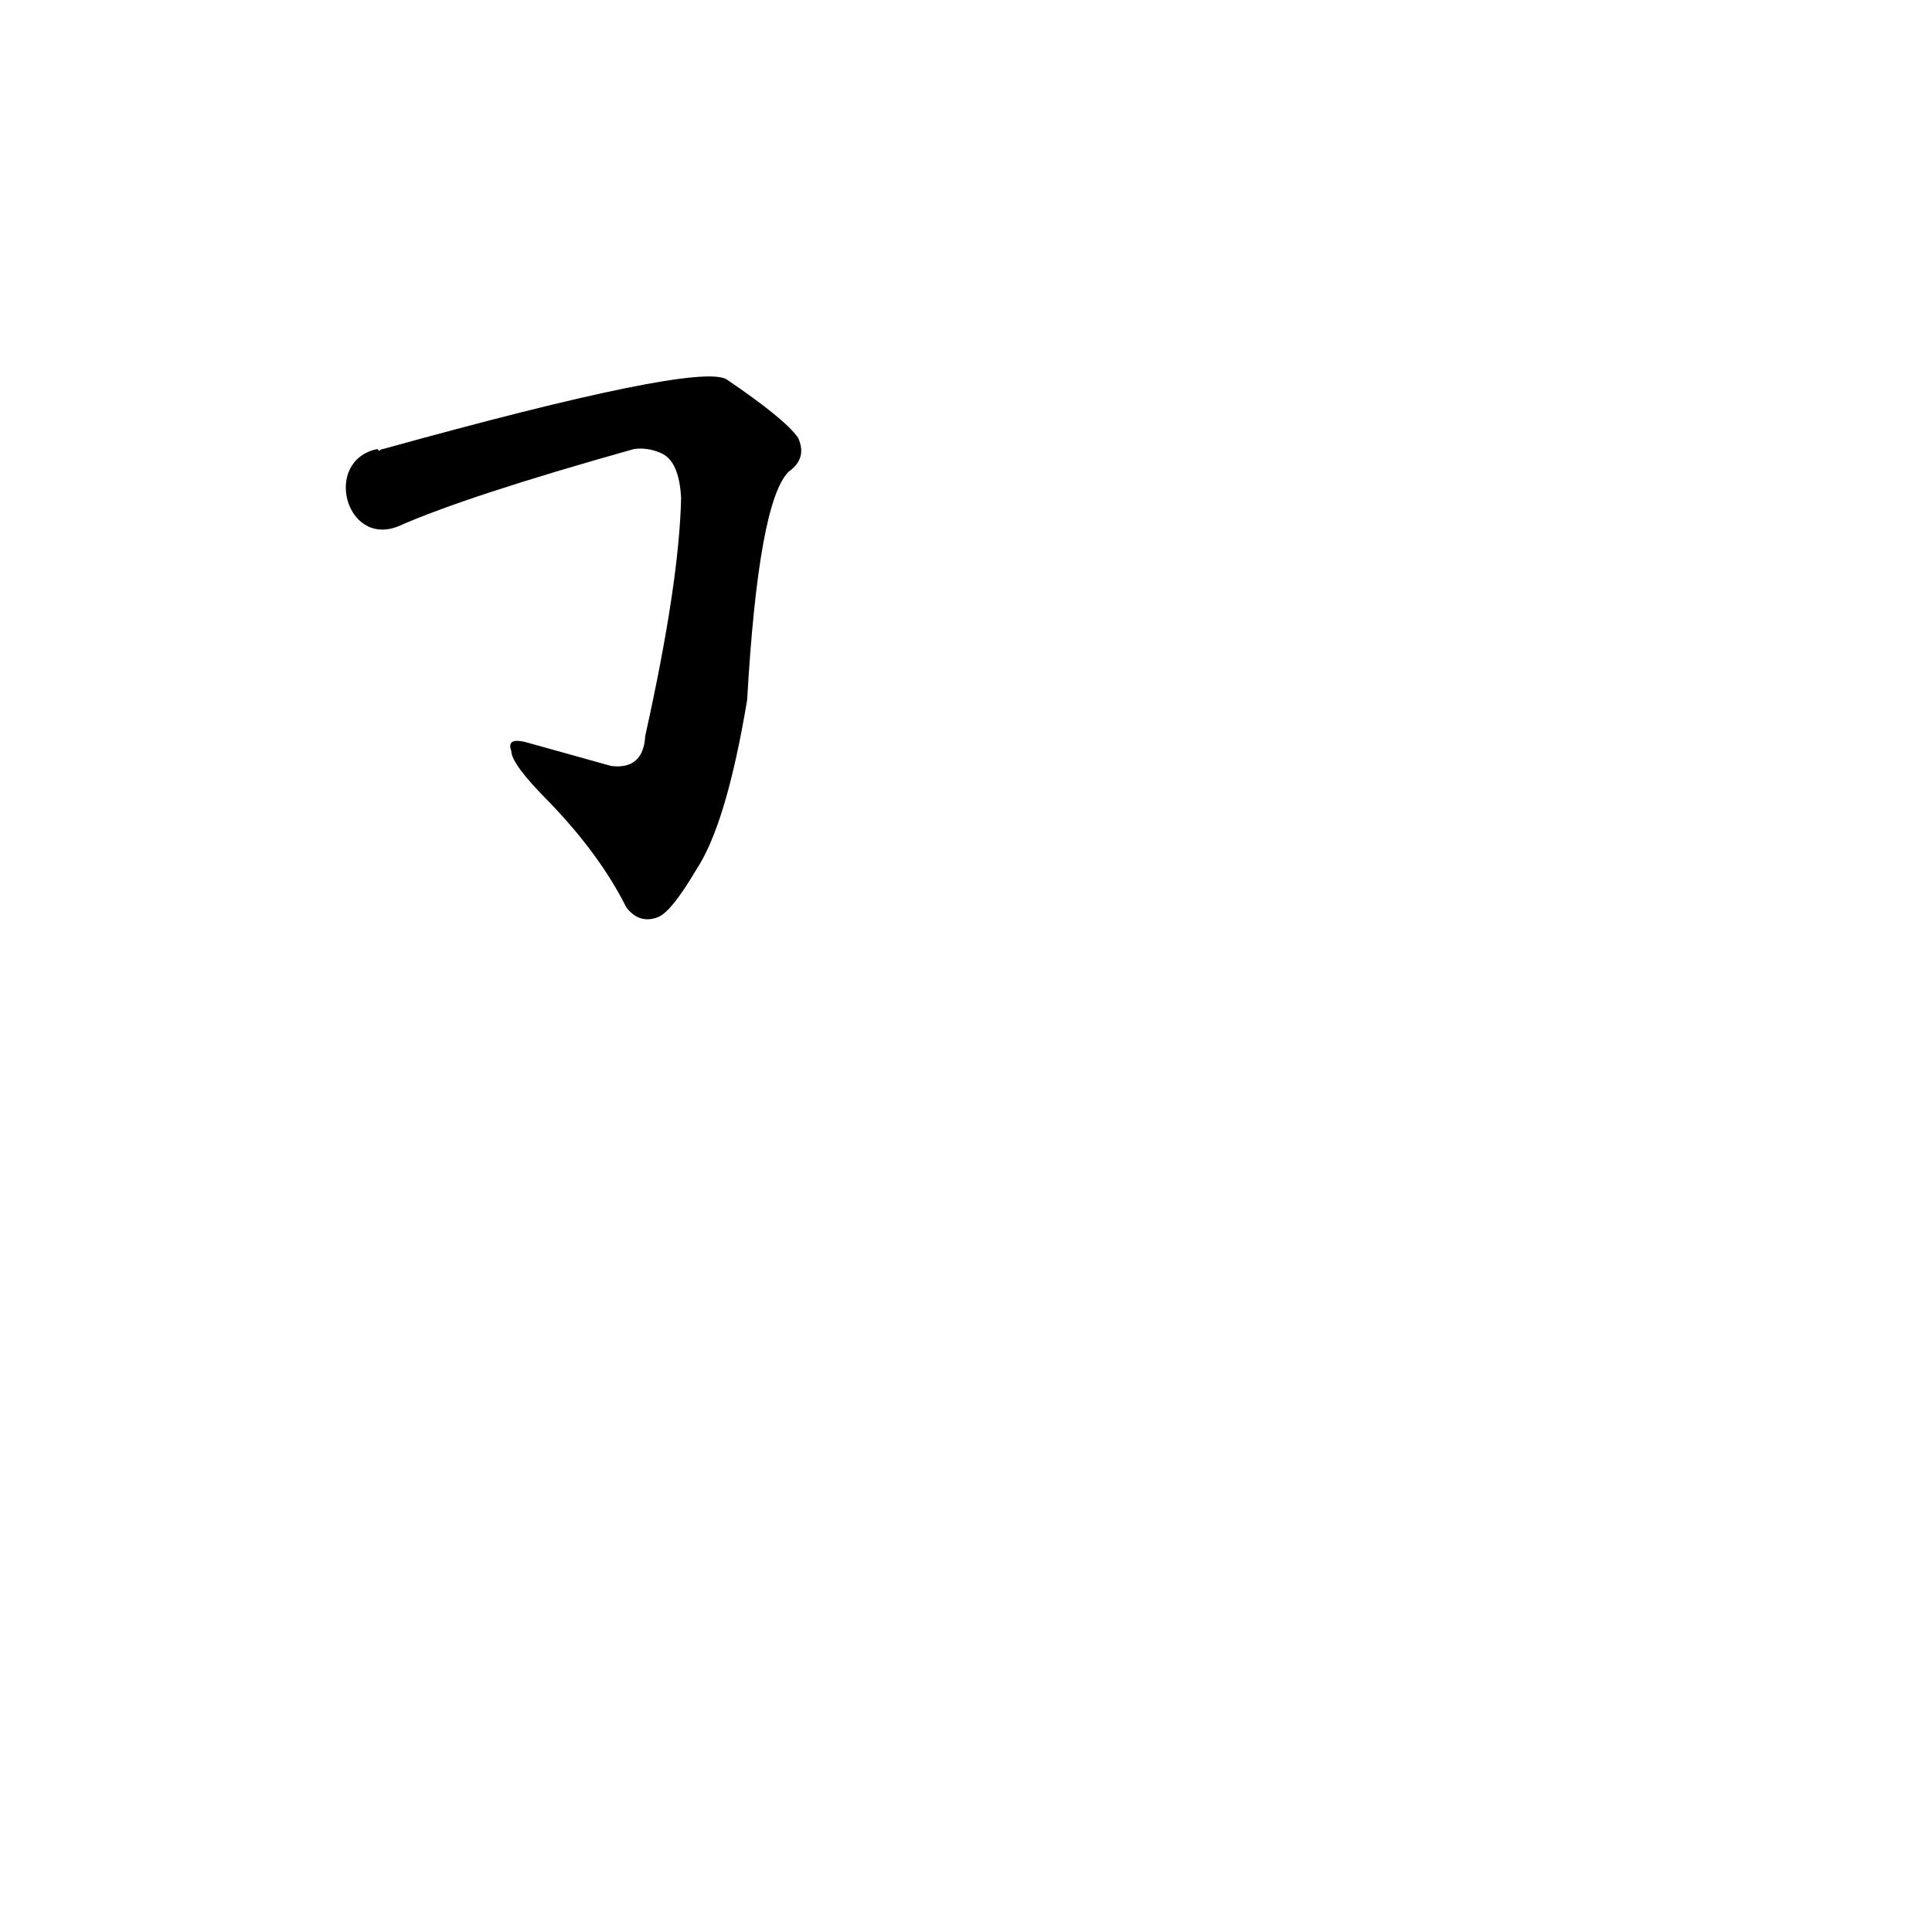 <?xml version='1.0' encoding='utf-8'?>
<svg xmlns="http://www.w3.org/2000/svg" version="1.1" viewBox="0 0 1024 1024"><g transform="scale(1, -1) translate(0, -900)"><path d="M 211 621 Q 247 637 336 662 Q 343 663 350 660 Q 360 656 361 636 Q 360 591 342 510 Q 341 492 324 494 Q 299 501 281 506 Q 268 510 271 502 Q 271 495 291 475 Q 318 447 332 419 Q 339 410 349 414 Q 356 417 369 439 Q 385 463 396 529 Q 402 634 418 650 Q 428 657 423 668 Q 416 678 385 699 Q 369 708 203 662 Q 202 662 201 661 L 200 662 C 171 656 183 610 211 621 Z" fill="black" /></g></svg>